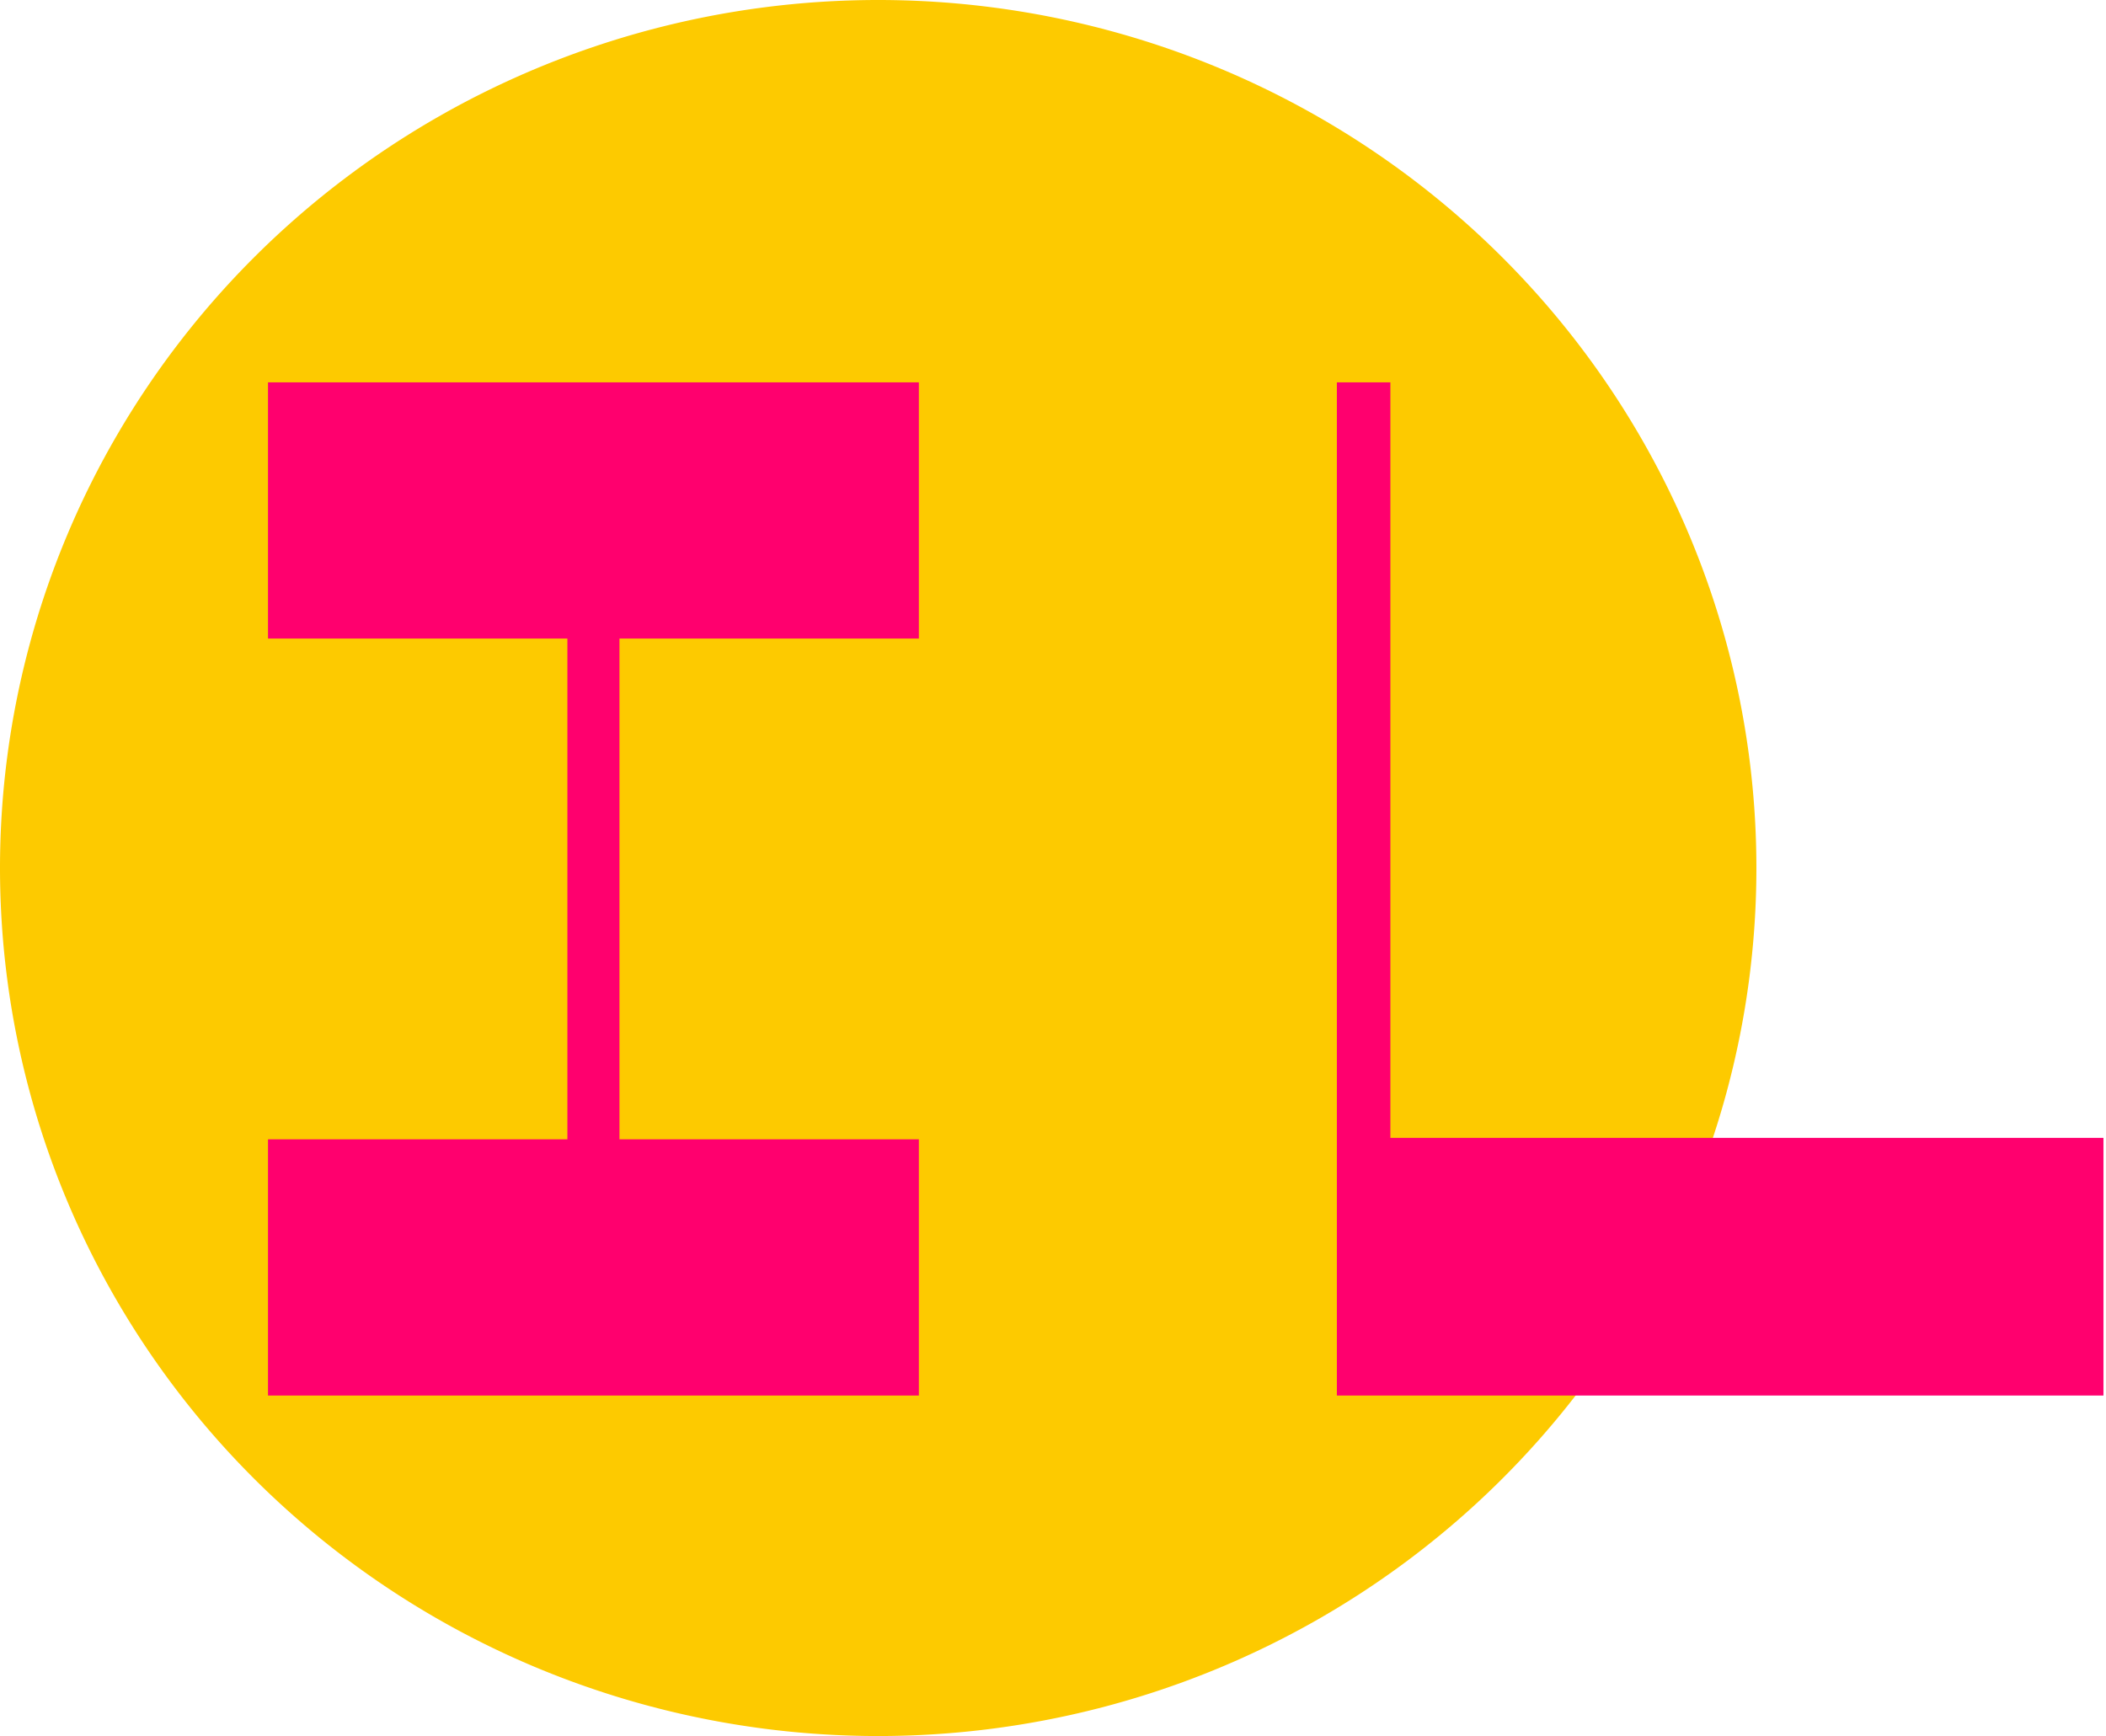 <?xml version="1.0" encoding="UTF-8" standalone="no"?>
<!-- Created with Inkscape (http://www.inkscape.org/) -->

<svg
   width="106.467mm"
   height="87.773mm"
   viewBox="0 0 106.467 87.773"
   version="1.1"
   id="svg5"
   inkscape:version="1.1.1 (3bf5ae0d25, 2021-09-20)"
   sodipodi:docname="indicareleve.svg"
   xmlns:inkscape="http://www.inkscape.org/namespaces/inkscape"
   xmlns:sodipodi="http://sodipodi.sourceforge.net/DTD/sodipodi-0.dtd"
   xmlns="http://www.w3.org/2000/svg"
   xmlns:svg="http://www.w3.org/2000/svg">
  <sodipodi:namedview
     id="namedview7"
     pagecolor="#ffffff"
     bordercolor="#666666"
     borderopacity="1.0"
     inkscape:pageshadow="2"
     inkscape:pageopacity="0.0"
     inkscape:pagecheckerboard="0"
     inkscape:document-units="mm"
     showgrid="false"
     fit-margin-top="0"
     fit-margin-left="0"
     fit-margin-right="0"
     fit-margin-bottom="0"
     inkscape:zoom="0.77771465"
     inkscape:cx="121.50986"
     inkscape:cy="226.30408"
     inkscape:window-width="1414"
     inkscape:window-height="872"
     inkscape:window-x="2565"
     inkscape:window-y="677"
     inkscape:window-maximized="0"
     inkscape:current-layer="layer1" />
  <defs
     id="defs2">
    <rect
       x="248.163"
       y="322.74"
       width="348.457"
       height="249.449"
       id="rect7142" />
  </defs>
  <g
     inkscape:label="Layer 1"
     inkscape:groupmode="layer"
     id="layer1"
     transform="translate(-47.289,-63.959)">
    <path
       id="path846"
       style="fill:#fdca00;stroke-width:0.172"
       d="M 136.082,107.845 A 44.397,43.887 0 0 1 91.686,151.732 44.397,43.887 0 0 1 47.289,107.845 44.397,43.887 0 0 1 91.686,63.959 44.397,43.887 0 0 1 136.082,107.845 Z" />
    <g
       aria-label="IL"
       transform="matrix(0.457,0,0,0.46,-63.175,-89.384)"
       id="text7140"
       style="font-size:160px;line-height:1.25;font-family:'Major Mono Display';-inkscape-font-specification:'Major Mono Display';white-space:pre;shape-inside:url(#rect7142);fill:#ff006e">
      <path
         d="m 271.362,403.54 v -28.16 h 72 v 28.16 h -33.12 v 55.04 h 33.12 v 28.16 h -72 v -28.16 h 33.12 v -55.04 z"
         id="path22914" />
      <path
         d="m 474.402,458.42 v 28.32 h -84.8 v -111.36 h 5.92 v 83.04 z"
         id="path22911" />
    </g>
  </g>
</svg>
